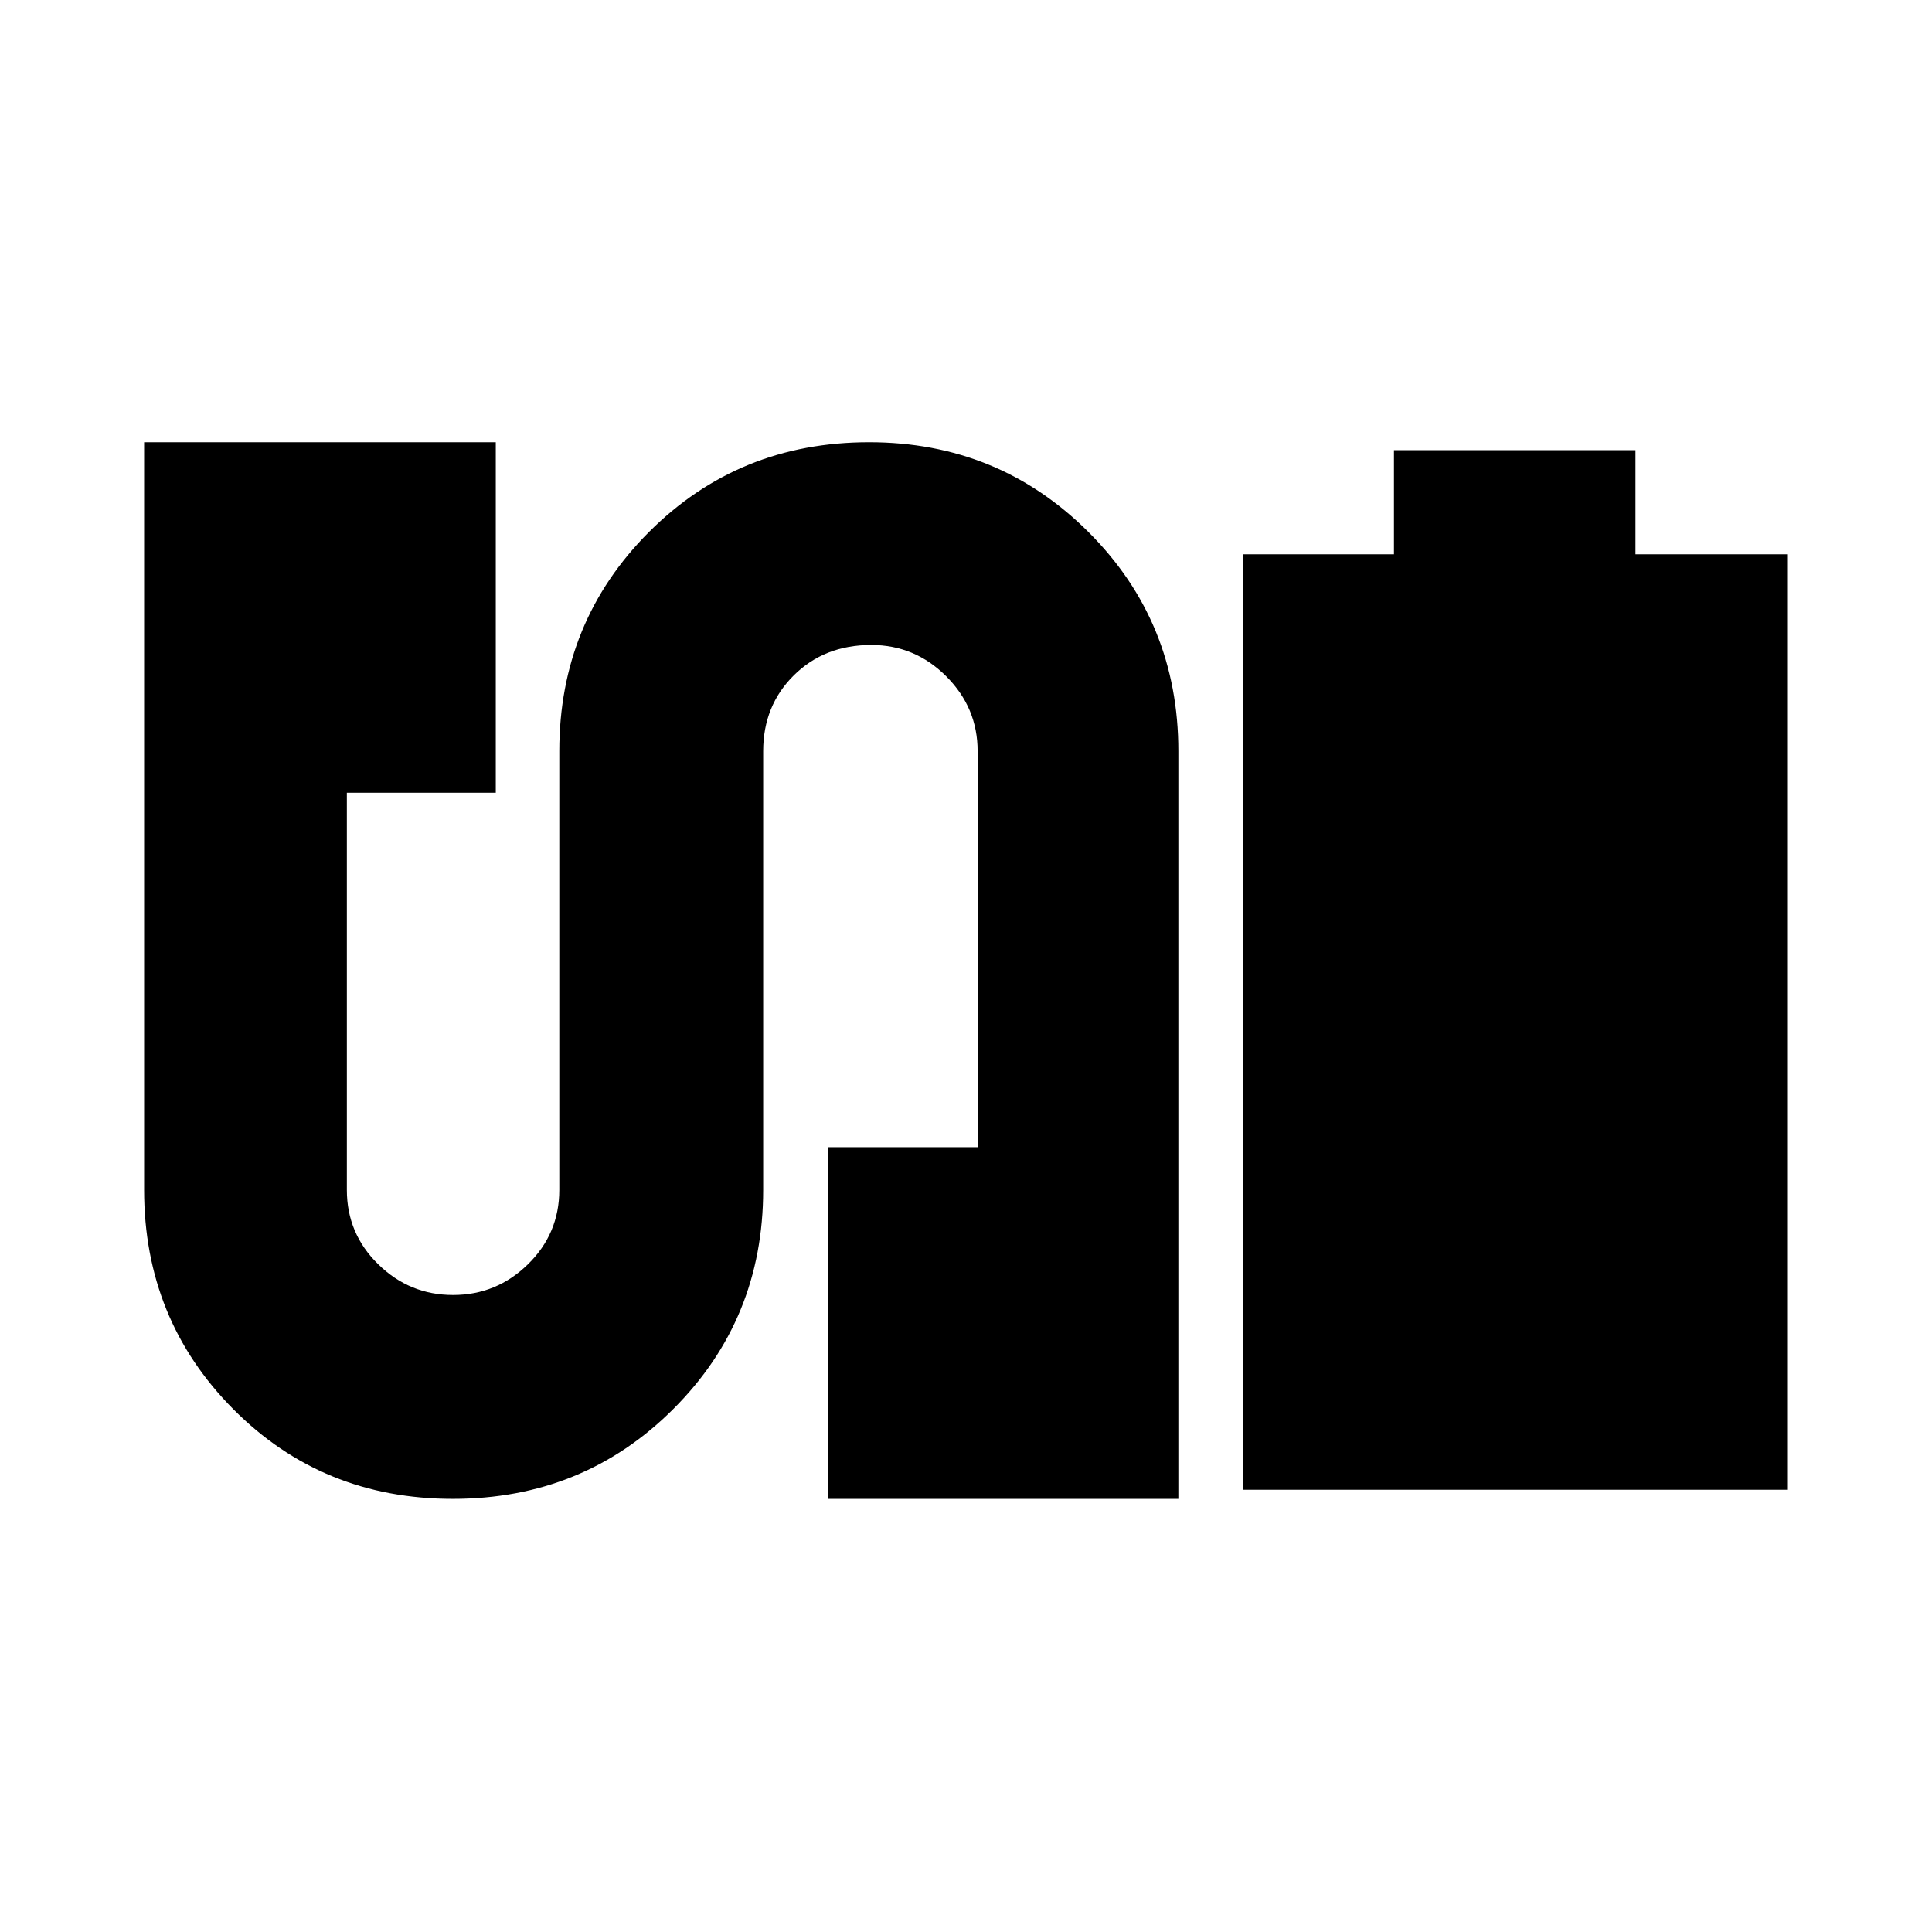 <svg xmlns="http://www.w3.org/2000/svg" height="20" viewBox="0 -960 960 960" width="20"><path d="M617.78-219.74v-464.83h74.87v-51.73h120v51.73h75.74v464.83H617.78ZM225-215.22q-64.83 0-109.11-44.6T71.61-368.74v-371.52h174.74v174.17h-74v197.35q0 21.71 15.59 36.96 15.58 15.26 37.19 15.26t37.2-15.26q15.58-15.25 15.58-36.96v-218q0-64.32 44.57-108.92 44.56-44.6 109.39-44.6 64.26 0 108.96 44.6 44.69 44.6 44.69 108.92v371.52H411.35v-174.74h74.43v-196.78q0-21.61-15.58-37.19-15.59-15.59-37.27-15.59-23.24 0-38.48 15.09-15.23 15.08-15.23 37.69v218q0 64.32-44.7 108.92-44.69 44.6-109.52 44.6Z"/></svg>